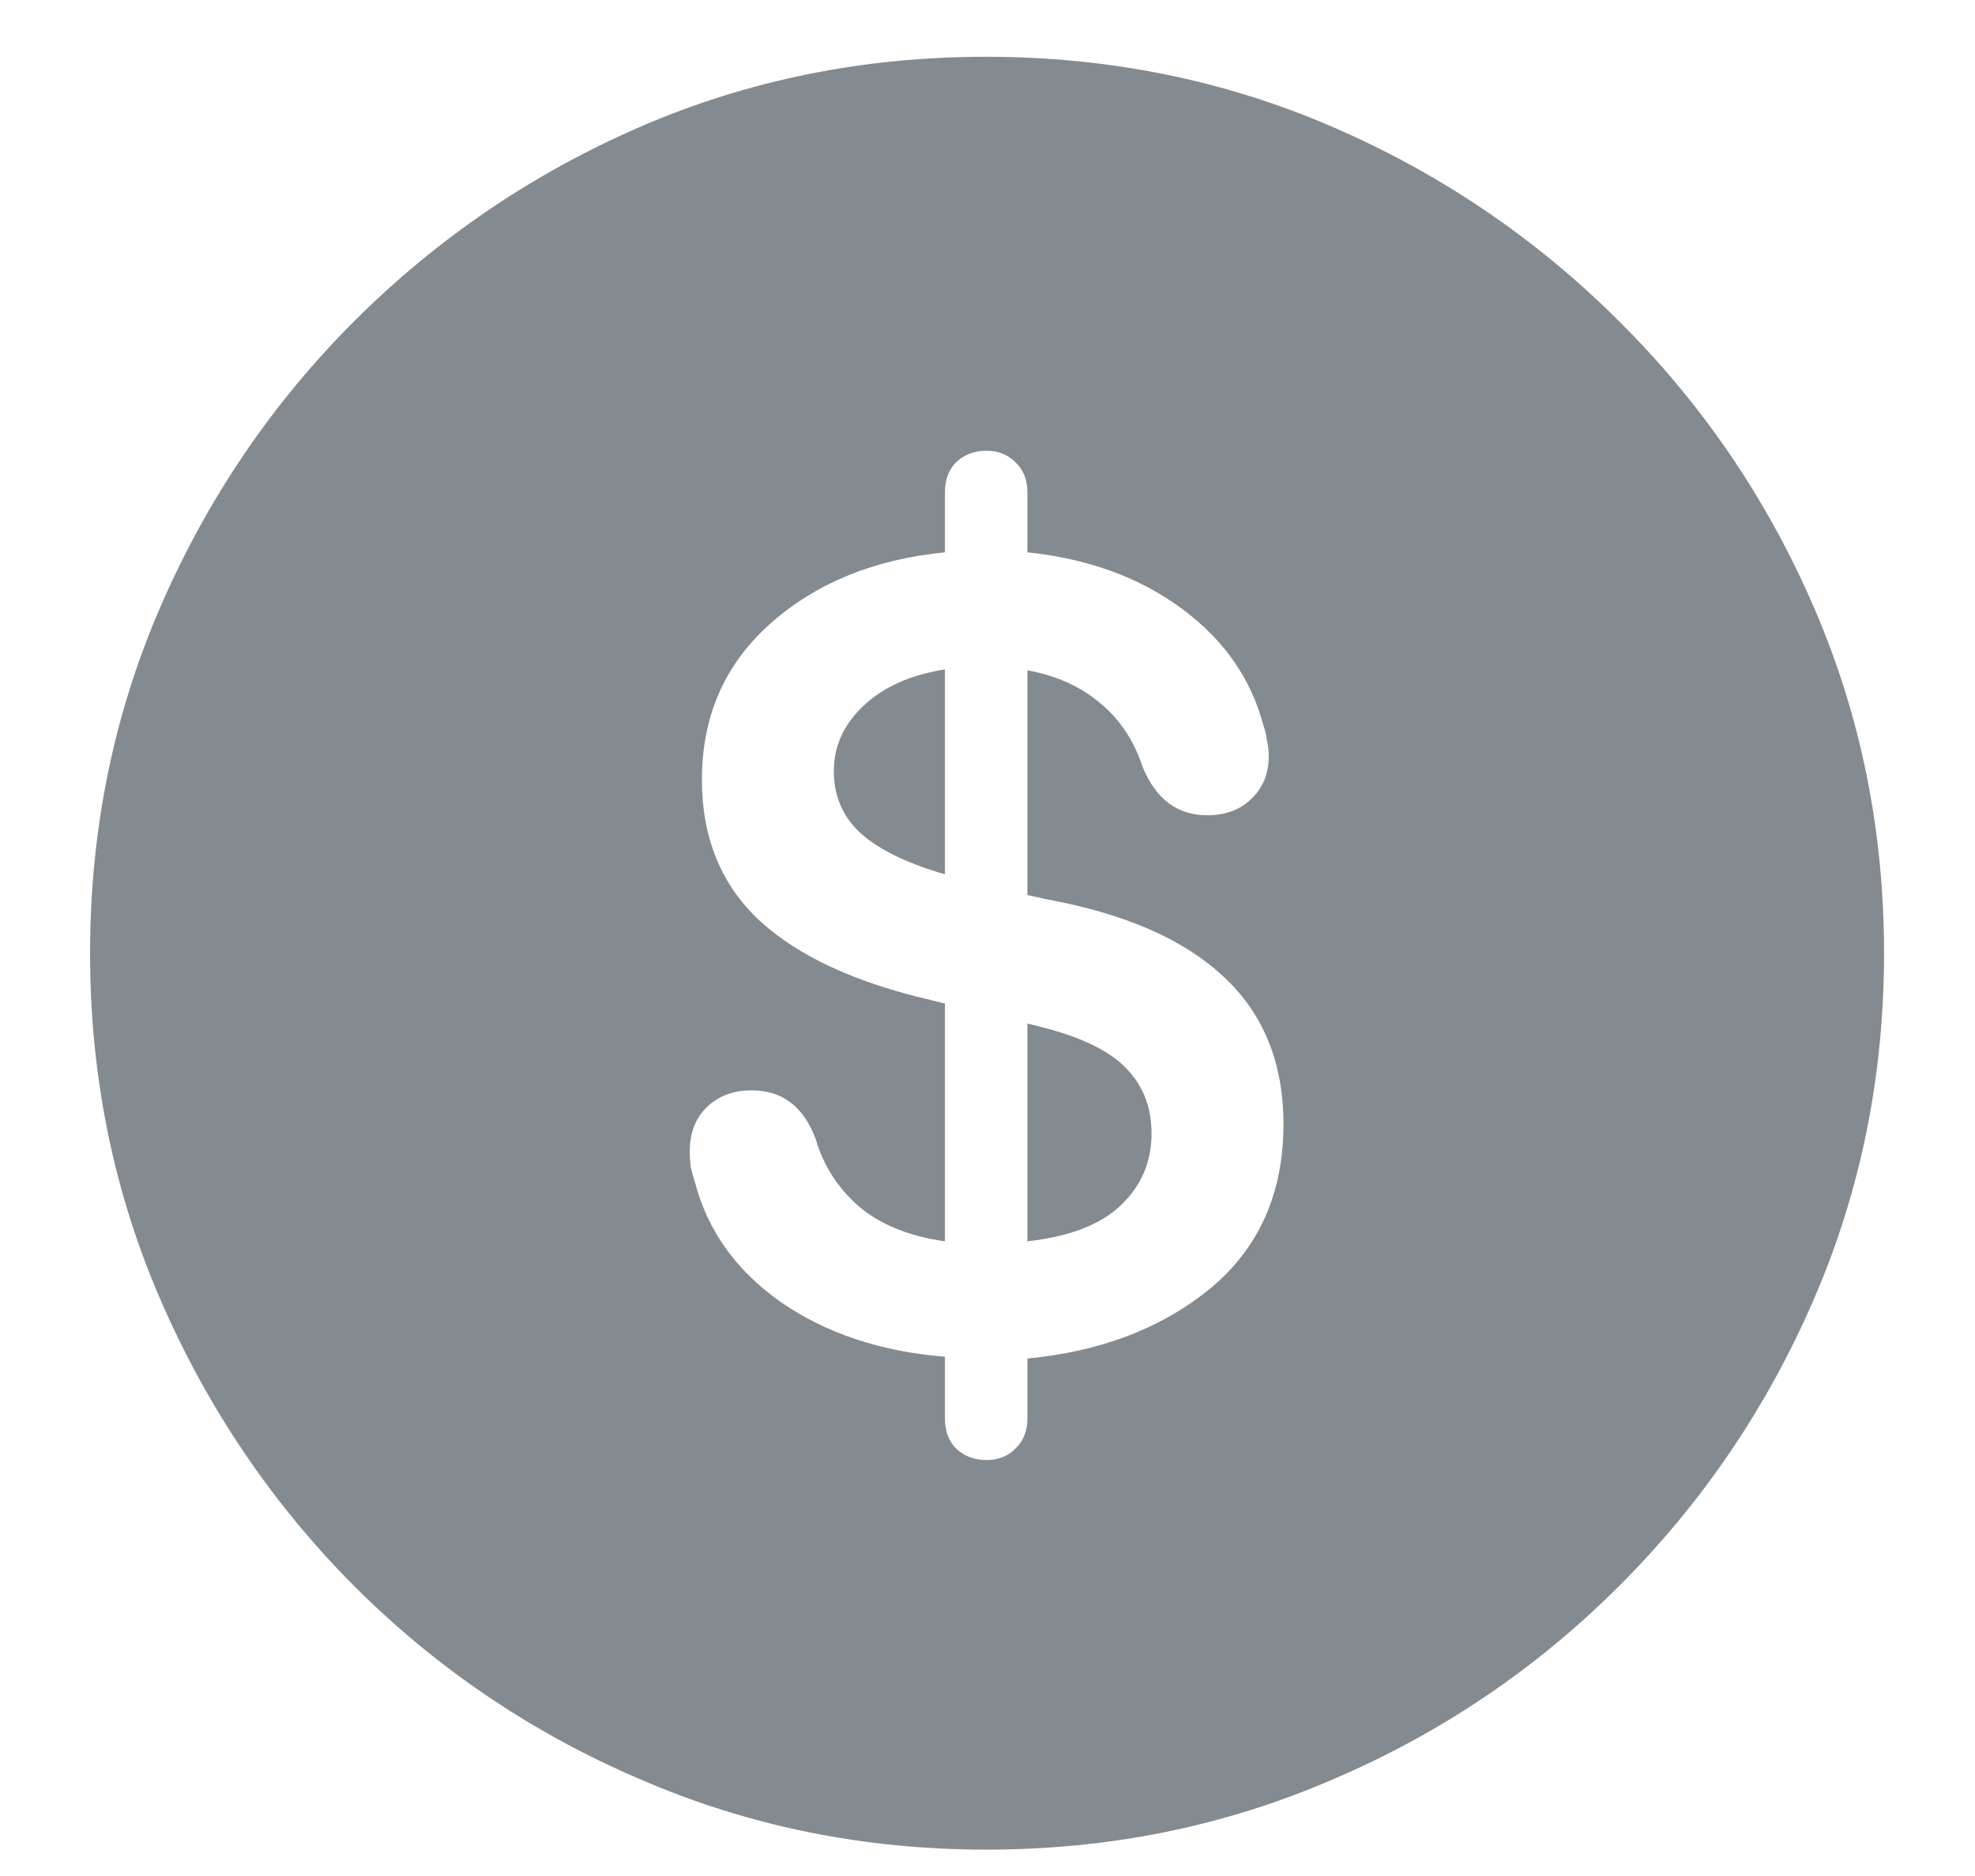 <svg width="20" height="19" viewBox="0 0 20 19" fill="none" xmlns="http://www.w3.org/2000/svg">
<path d="M9.991 18.733C8.749 18.733 7.58 18.496 6.484 18.021C5.389 17.553 4.422 16.899 3.584 16.061C2.752 15.224 2.099 14.257 1.624 13.161C1.149 12.065 0.912 10.896 0.912 9.654C0.912 8.412 1.149 7.243 1.624 6.147C2.099 5.052 2.752 4.088 3.584 3.256C4.422 2.418 5.386 1.762 6.476 1.287C7.571 0.812 8.74 0.575 9.982 0.575C11.23 0.575 12.402 0.812 13.498 1.287C14.594 1.762 15.56 2.418 16.398 3.256C17.236 4.088 17.893 5.052 18.367 6.147C18.842 7.243 19.079 8.412 19.079 9.654C19.079 10.896 18.842 12.065 18.367 13.161C17.893 14.257 17.236 15.224 16.398 16.061C15.56 16.899 14.594 17.553 13.498 18.021C12.402 18.496 11.233 18.733 9.991 18.733ZM9.991 14.787C10.108 14.787 10.205 14.749 10.281 14.673C10.363 14.597 10.404 14.494 10.404 14.365V13.759C11.148 13.688 11.767 13.451 12.259 13.047C12.751 12.637 12.997 12.083 12.997 11.386C12.997 10.765 12.795 10.267 12.391 9.892C11.992 9.517 11.398 9.256 10.606 9.109L10.404 9.065V6.789C10.697 6.842 10.943 6.953 11.143 7.123C11.342 7.287 11.485 7.504 11.573 7.773C11.708 8.096 11.925 8.257 12.224 8.257C12.411 8.257 12.56 8.201 12.672 8.09C12.789 7.979 12.848 7.835 12.848 7.659C12.848 7.606 12.842 7.554 12.83 7.501C12.824 7.448 12.812 7.398 12.795 7.352C12.672 6.877 12.396 6.481 11.969 6.165C11.541 5.849 11.02 5.658 10.404 5.594V4.987C10.404 4.858 10.363 4.756 10.281 4.68C10.205 4.604 10.108 4.565 9.991 4.565C9.868 4.565 9.766 4.604 9.684 4.68C9.607 4.756 9.569 4.858 9.569 4.987V5.594C8.854 5.664 8.266 5.904 7.803 6.314C7.34 6.725 7.108 7.252 7.108 7.896C7.108 8.488 7.305 8.966 7.697 9.329C8.09 9.687 8.667 9.953 9.429 10.129L9.569 10.164V12.572C9.2 12.52 8.907 12.399 8.69 12.212C8.479 12.024 8.336 11.799 8.26 11.535C8.195 11.365 8.11 11.242 8.005 11.166C7.899 11.084 7.768 11.043 7.609 11.043C7.422 11.043 7.27 11.102 7.152 11.219C7.041 11.33 6.985 11.477 6.985 11.658C6.985 11.711 6.988 11.764 6.994 11.816C7.006 11.869 7.021 11.922 7.038 11.975C7.167 12.467 7.457 12.871 7.908 13.188C8.365 13.504 8.919 13.688 9.569 13.741V14.365C9.569 14.494 9.607 14.597 9.684 14.673C9.766 14.749 9.868 14.787 9.991 14.787ZM9.569 8.854L9.508 8.837C9.145 8.726 8.875 8.588 8.699 8.424C8.529 8.26 8.444 8.055 8.444 7.809C8.444 7.557 8.544 7.337 8.743 7.149C8.948 6.956 9.224 6.833 9.569 6.78V8.854ZM10.404 10.366L10.58 10.41C10.979 10.516 11.257 10.656 11.415 10.832C11.579 11.002 11.661 11.219 11.661 11.482C11.661 11.77 11.556 12.013 11.345 12.212C11.14 12.405 10.826 12.525 10.404 12.572V10.366Z" fill="#838B91"/>
</svg>
